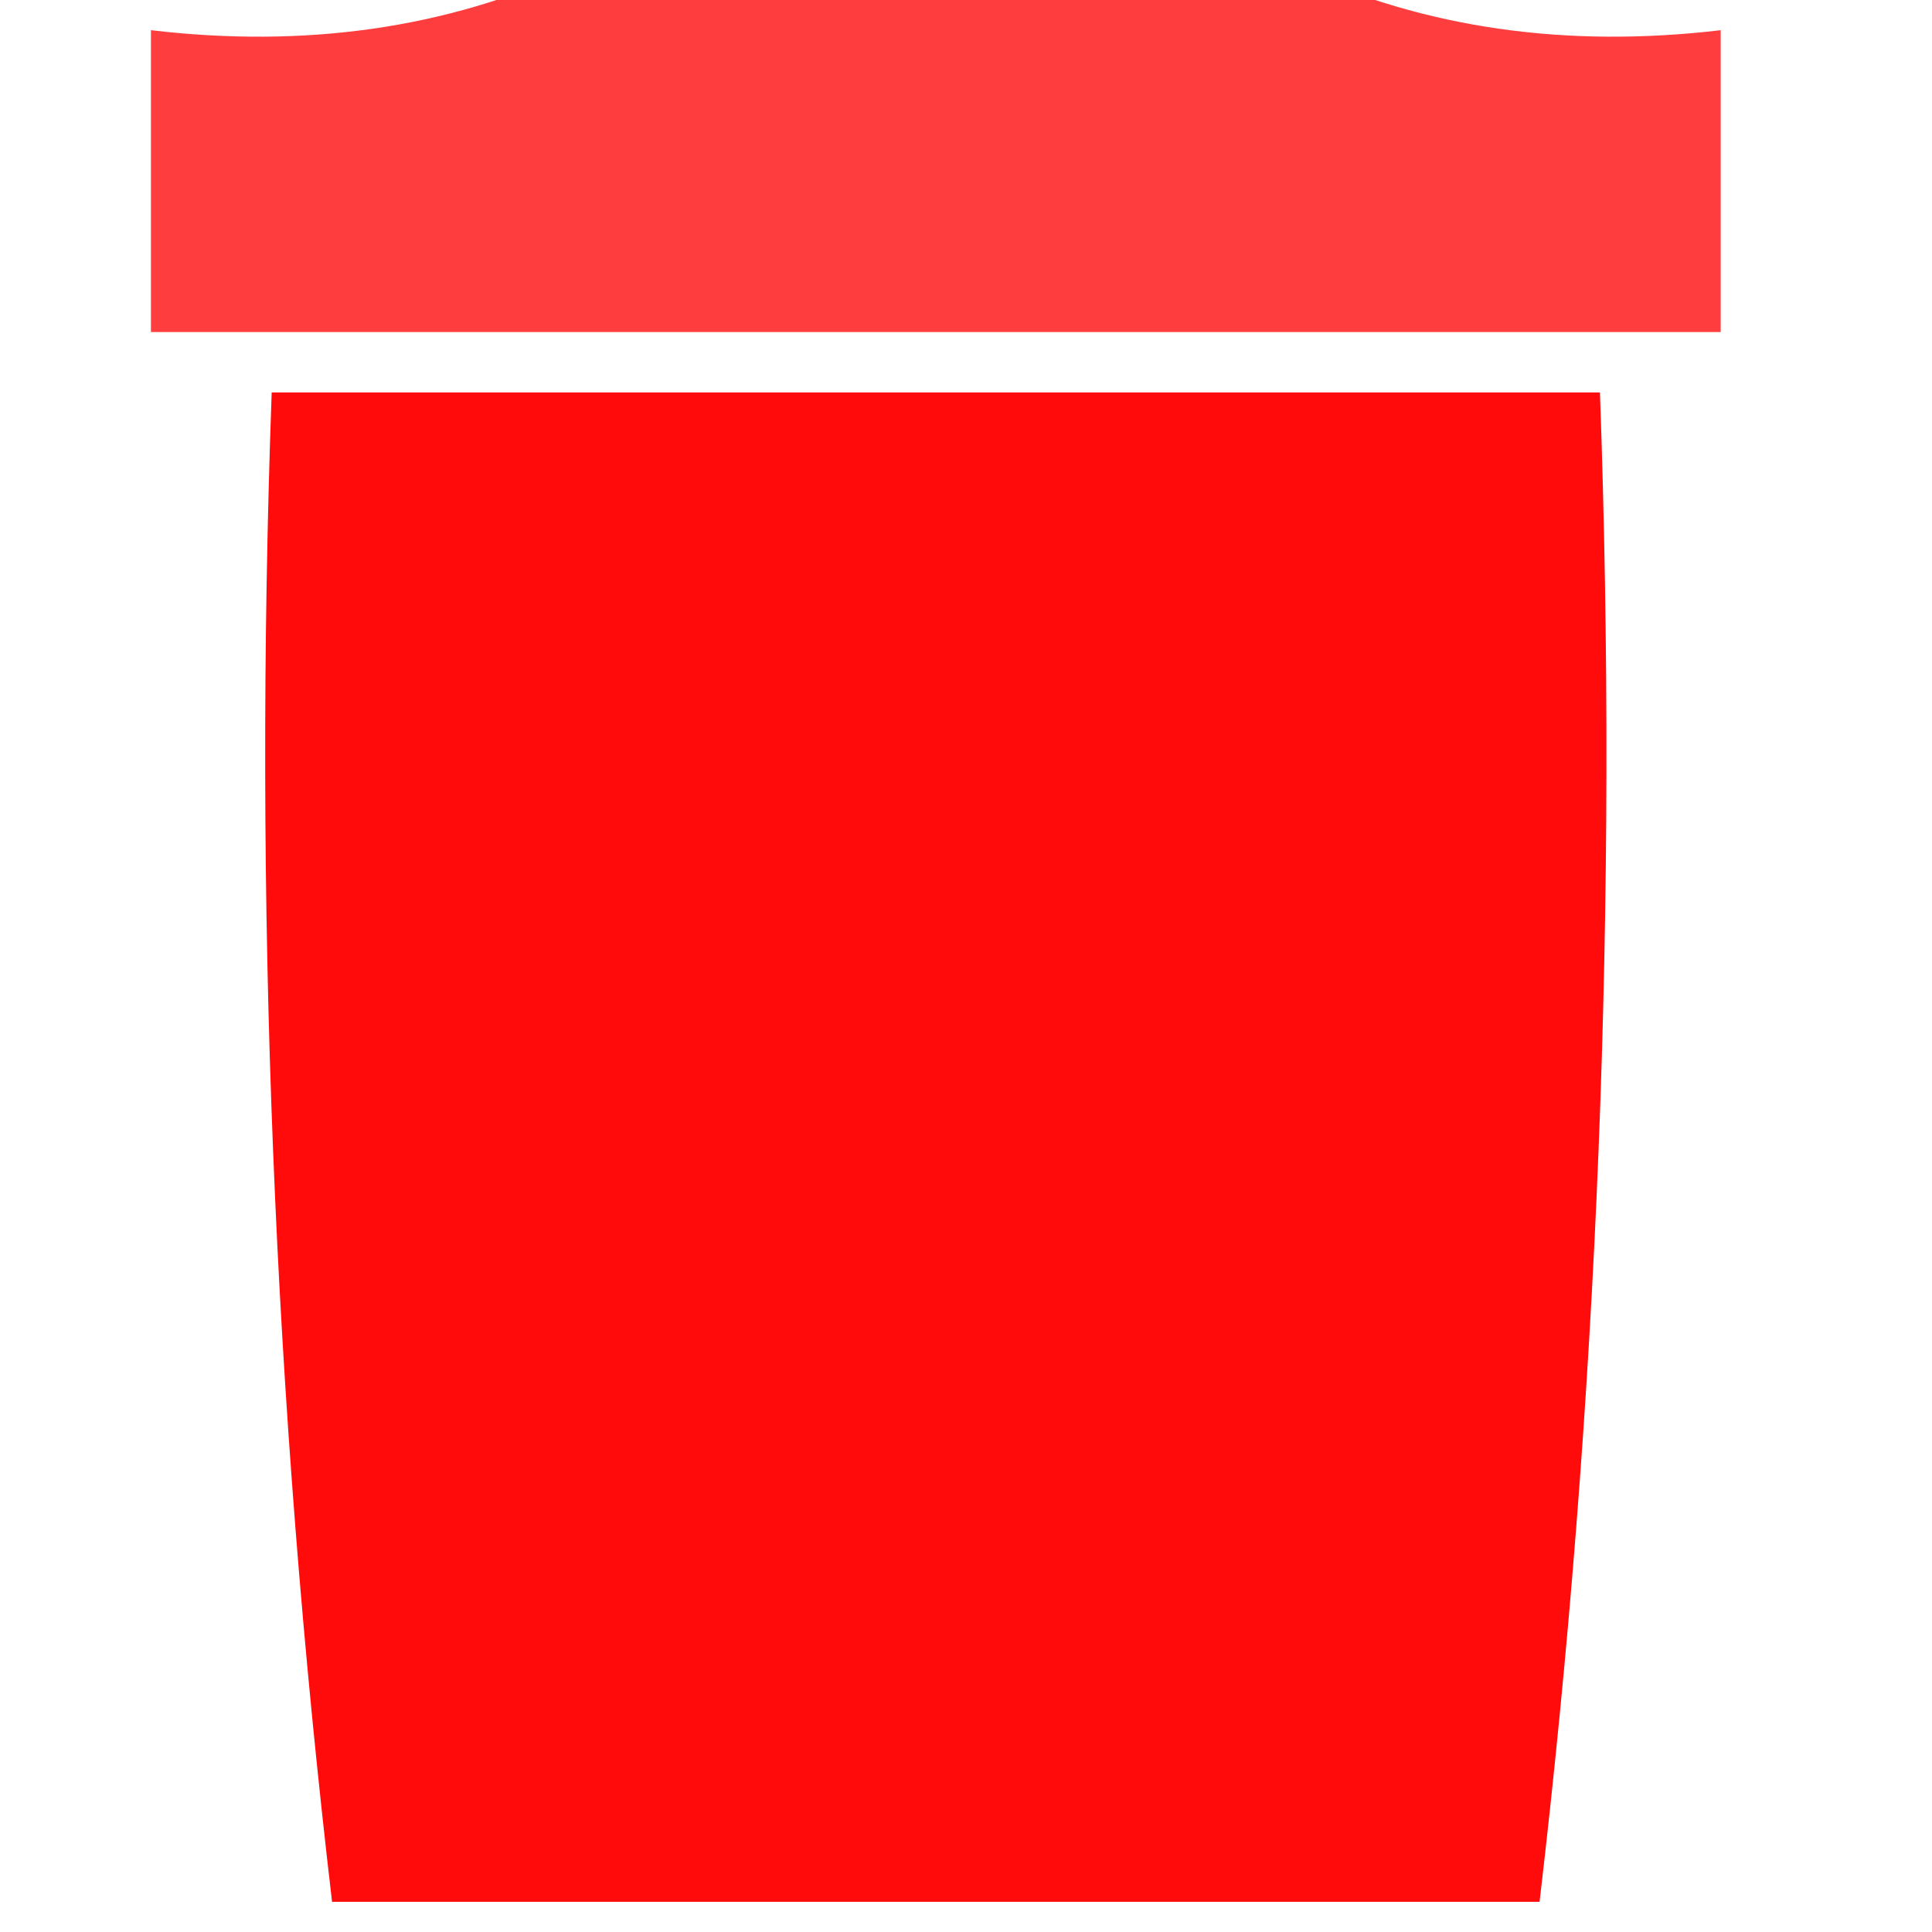 <?xml version="1.0" encoding="UTF-8"?>
<!DOCTYPE svg PUBLIC "-//W3C//DTD SVG 1.1//EN" "http://www.w3.org/Graphics/SVG/1.1/DTD/svg11.dtd">
<svg xmlns="http://www.w3.org/2000/svg" version="1.1" width="32px" height="32px" style="shape-rendering:geometricPrecision; text-rendering:geometricPrecision; image-rendering:optimizeQuality; fill-rule:evenodd; clip-rule:evenodd" xmlns:xlink="http://www.w3.org/1999/xlink">
<g><path style="opacity:0.755" fill="#fe0000" d="M 9.5,-0.5 C 13.5,-0.5 17.5,-0.5 21.5,-0.5C 23.607,0.468 25.941,0.802 28.5,0.5C 28.5,2.167 28.5,3.833 28.5,5.5C 19.833,5.5 11.167,5.5 2.5,5.5C 2.5,3.833 2.5,2.167 2.5,0.5C 5.059,0.802 7.393,0.468 9.5,-0.5 Z"/></g>
<g><path style="opacity:0.957" fill="#fe0000" d="M 25.5,31.5 C 18.833,31.5 12.167,31.5 5.5,31.5C 4.531,23.252 4.198,14.918 4.5,6.5C 11.833,6.5 19.167,6.5 26.5,6.5C 26.802,14.918 26.469,23.252 25.5,31.5 Z"/></g>
</svg>
